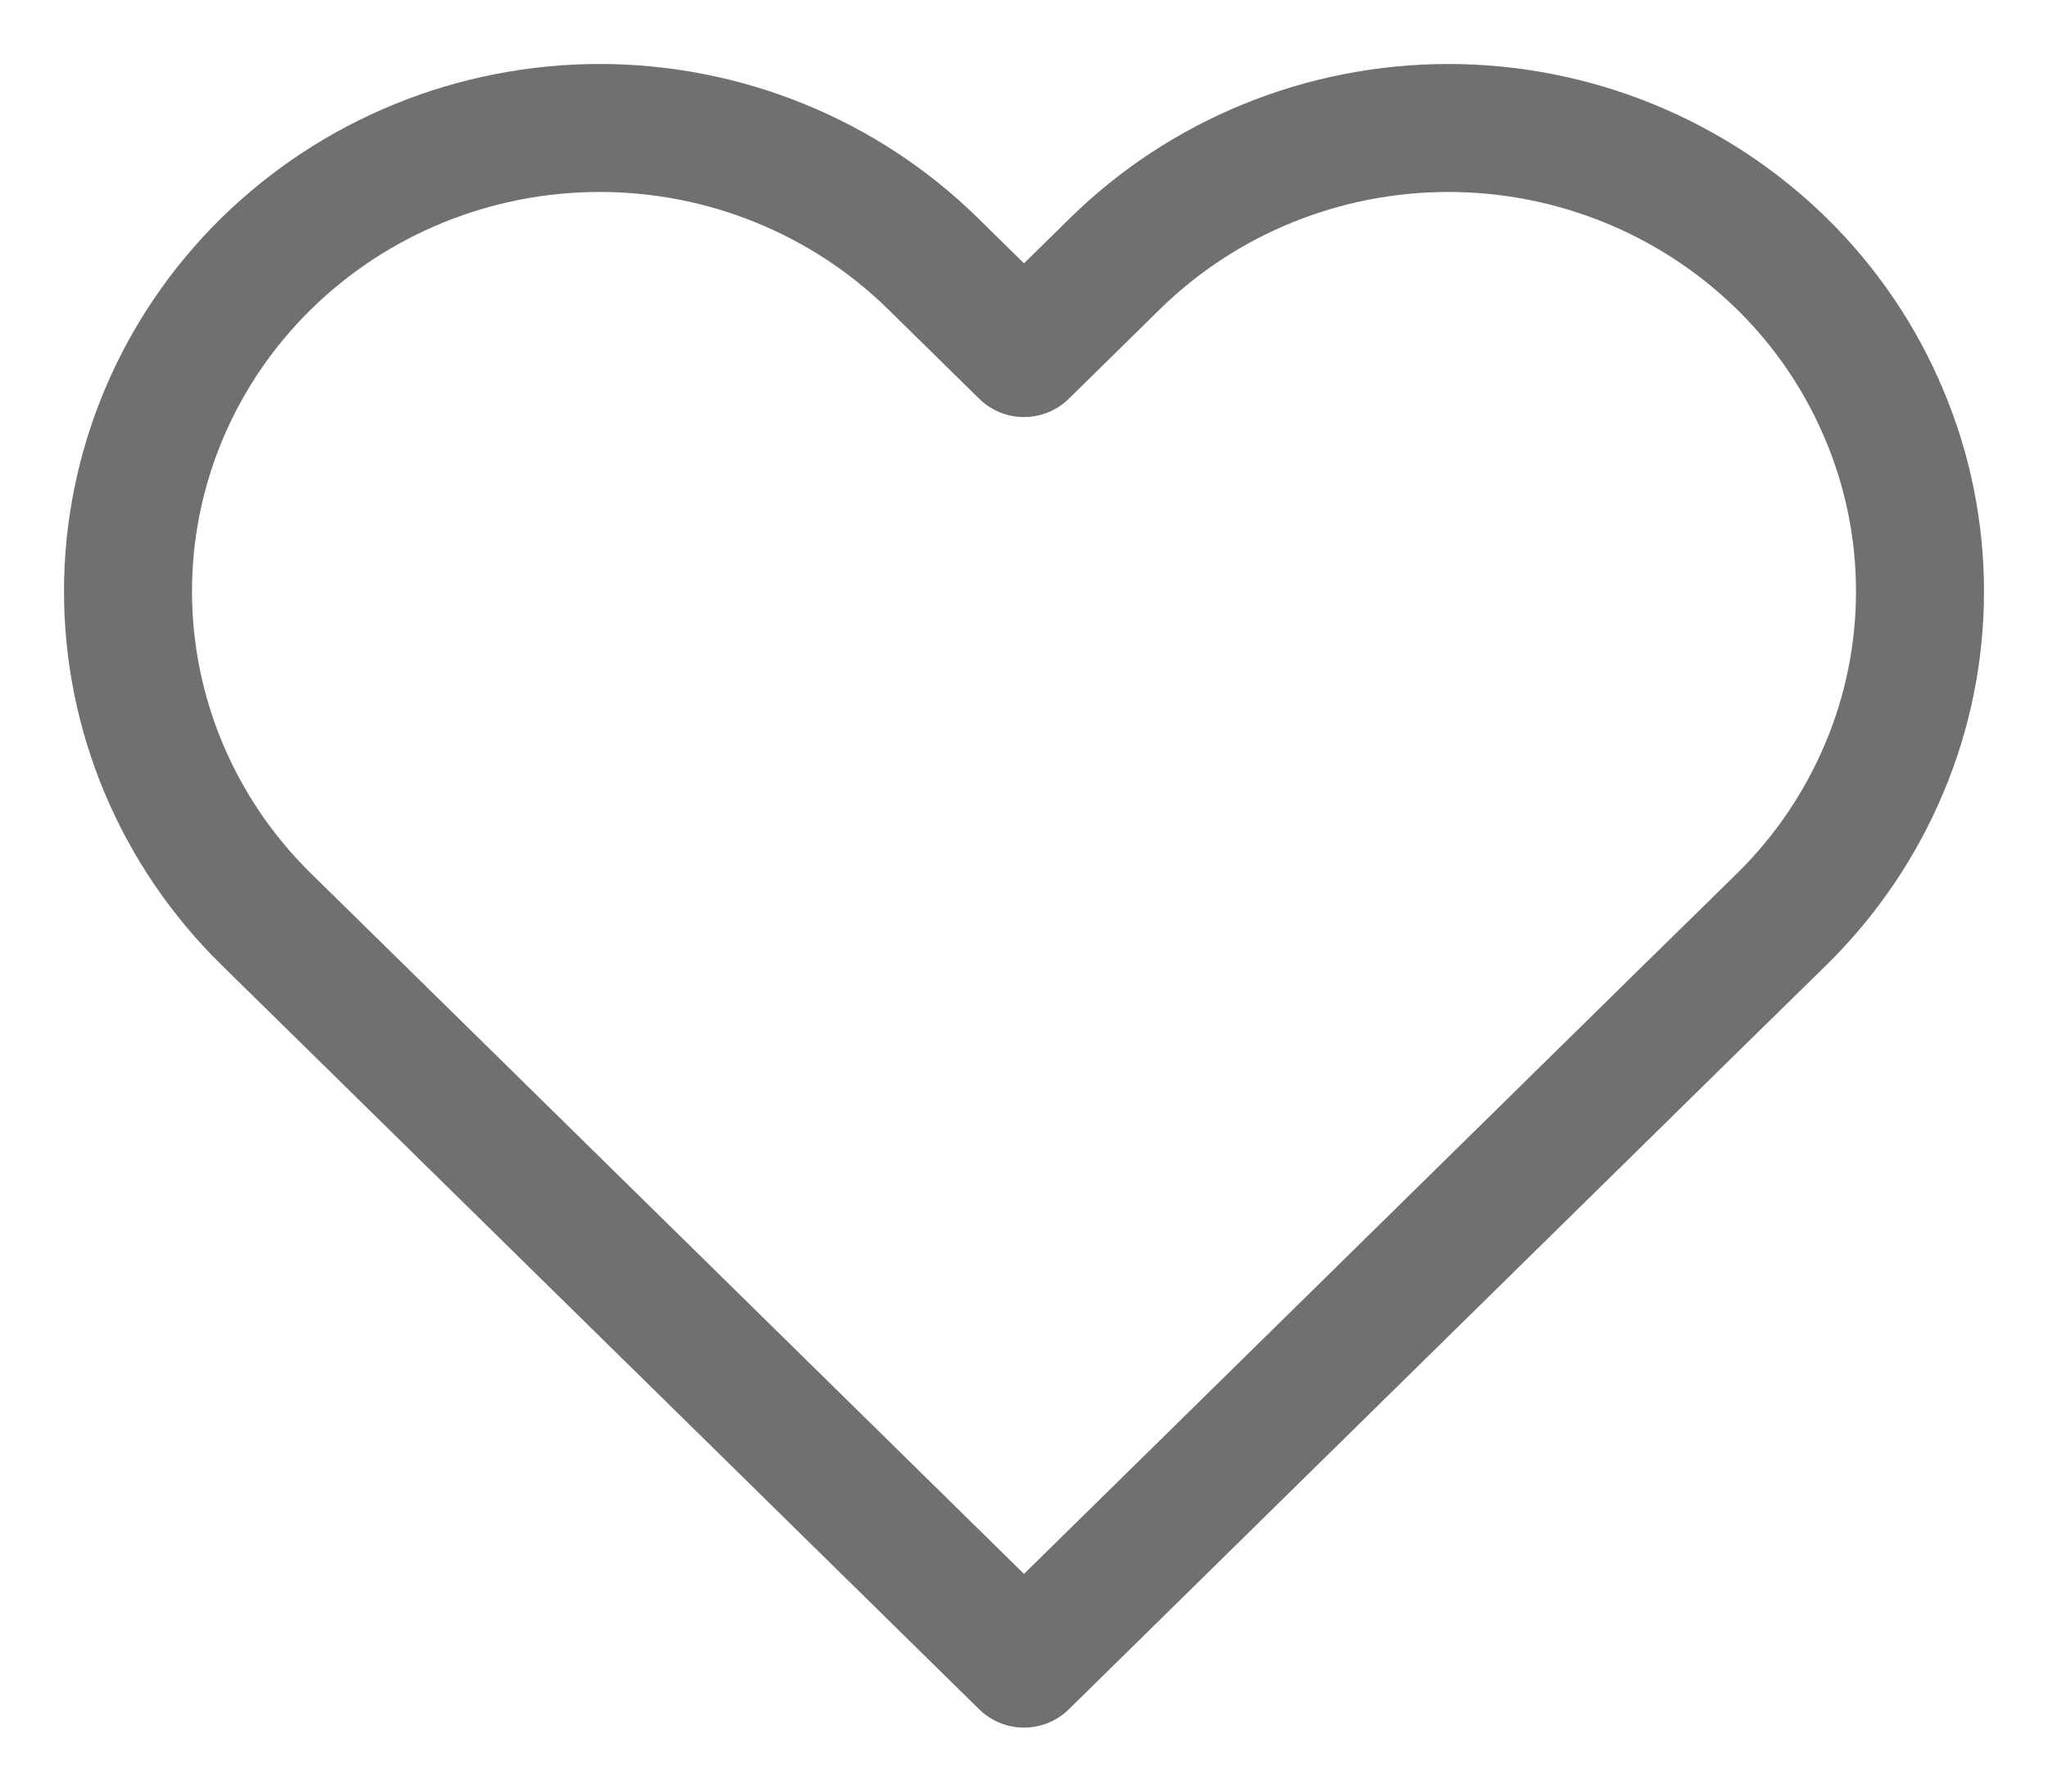 <svg width="16" height="14" viewBox="0 0 16 14" fill="none" xmlns="http://www.w3.org/2000/svg">
<path d="M13.921 2.061C13.578 1.725 13.172 1.458 12.725 1.276C12.278 1.094 11.799 1 11.315 1C10.831 1 10.352 1.094 9.905 1.276C9.458 1.458 9.052 1.725 8.71 2.061L8 2.759L7.29 2.061C6.599 1.382 5.662 1 4.685 1C3.707 1 2.77 1.382 2.079 2.061C1.388 2.74 1 3.661 1 4.621C1 5.582 1.388 6.503 2.079 7.182L2.789 7.879L8 13L13.21 7.879L13.921 7.182C14.263 6.845 14.534 6.446 14.719 6.007C14.905 5.568 15 5.097 15 4.621C15 4.146 14.905 3.675 14.719 3.236C14.534 2.796 14.263 2.397 13.921 2.061V2.061Z" stroke="#707070" stroke-linecap="round" stroke-linejoin="round"/>
</svg>
